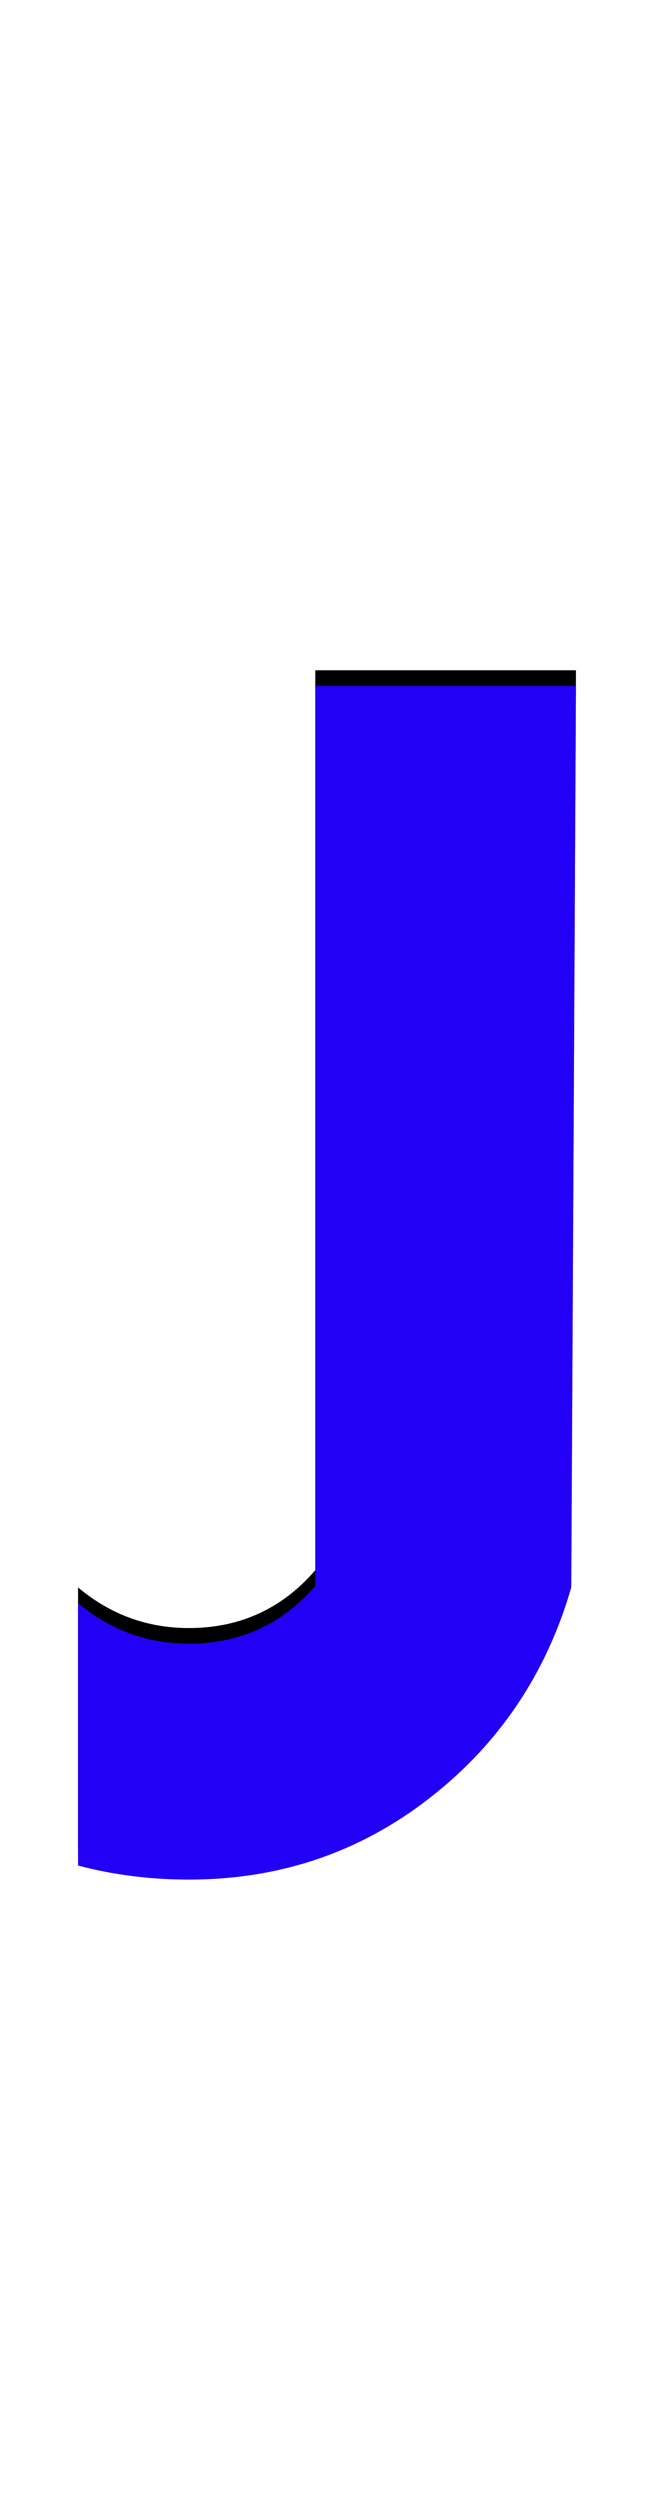 <svg xmlns="http://www.w3.org/2000/svg" id="glyph45" viewBox="0 0 419 1600">
  <defs/>
  <g transform="translate(0, 1200)">
    <path fill="#000000" d="M50 -16V-184Q81 -158 121 -158Q170 -158 202 -195V-771H369L366 -194Q342 -111 275 -59Q208 -7 121 -7Q84 -7 50 -16Z"/>
    <path fill="#2200f5" d="M50 -6V-174Q81 -148 121 -148Q170 -148 202 -185V-761H369L366 -184Q342 -101 275 -49Q208 3 121 3Q84 3 50 -6Z"/>
  </g>
</svg>
